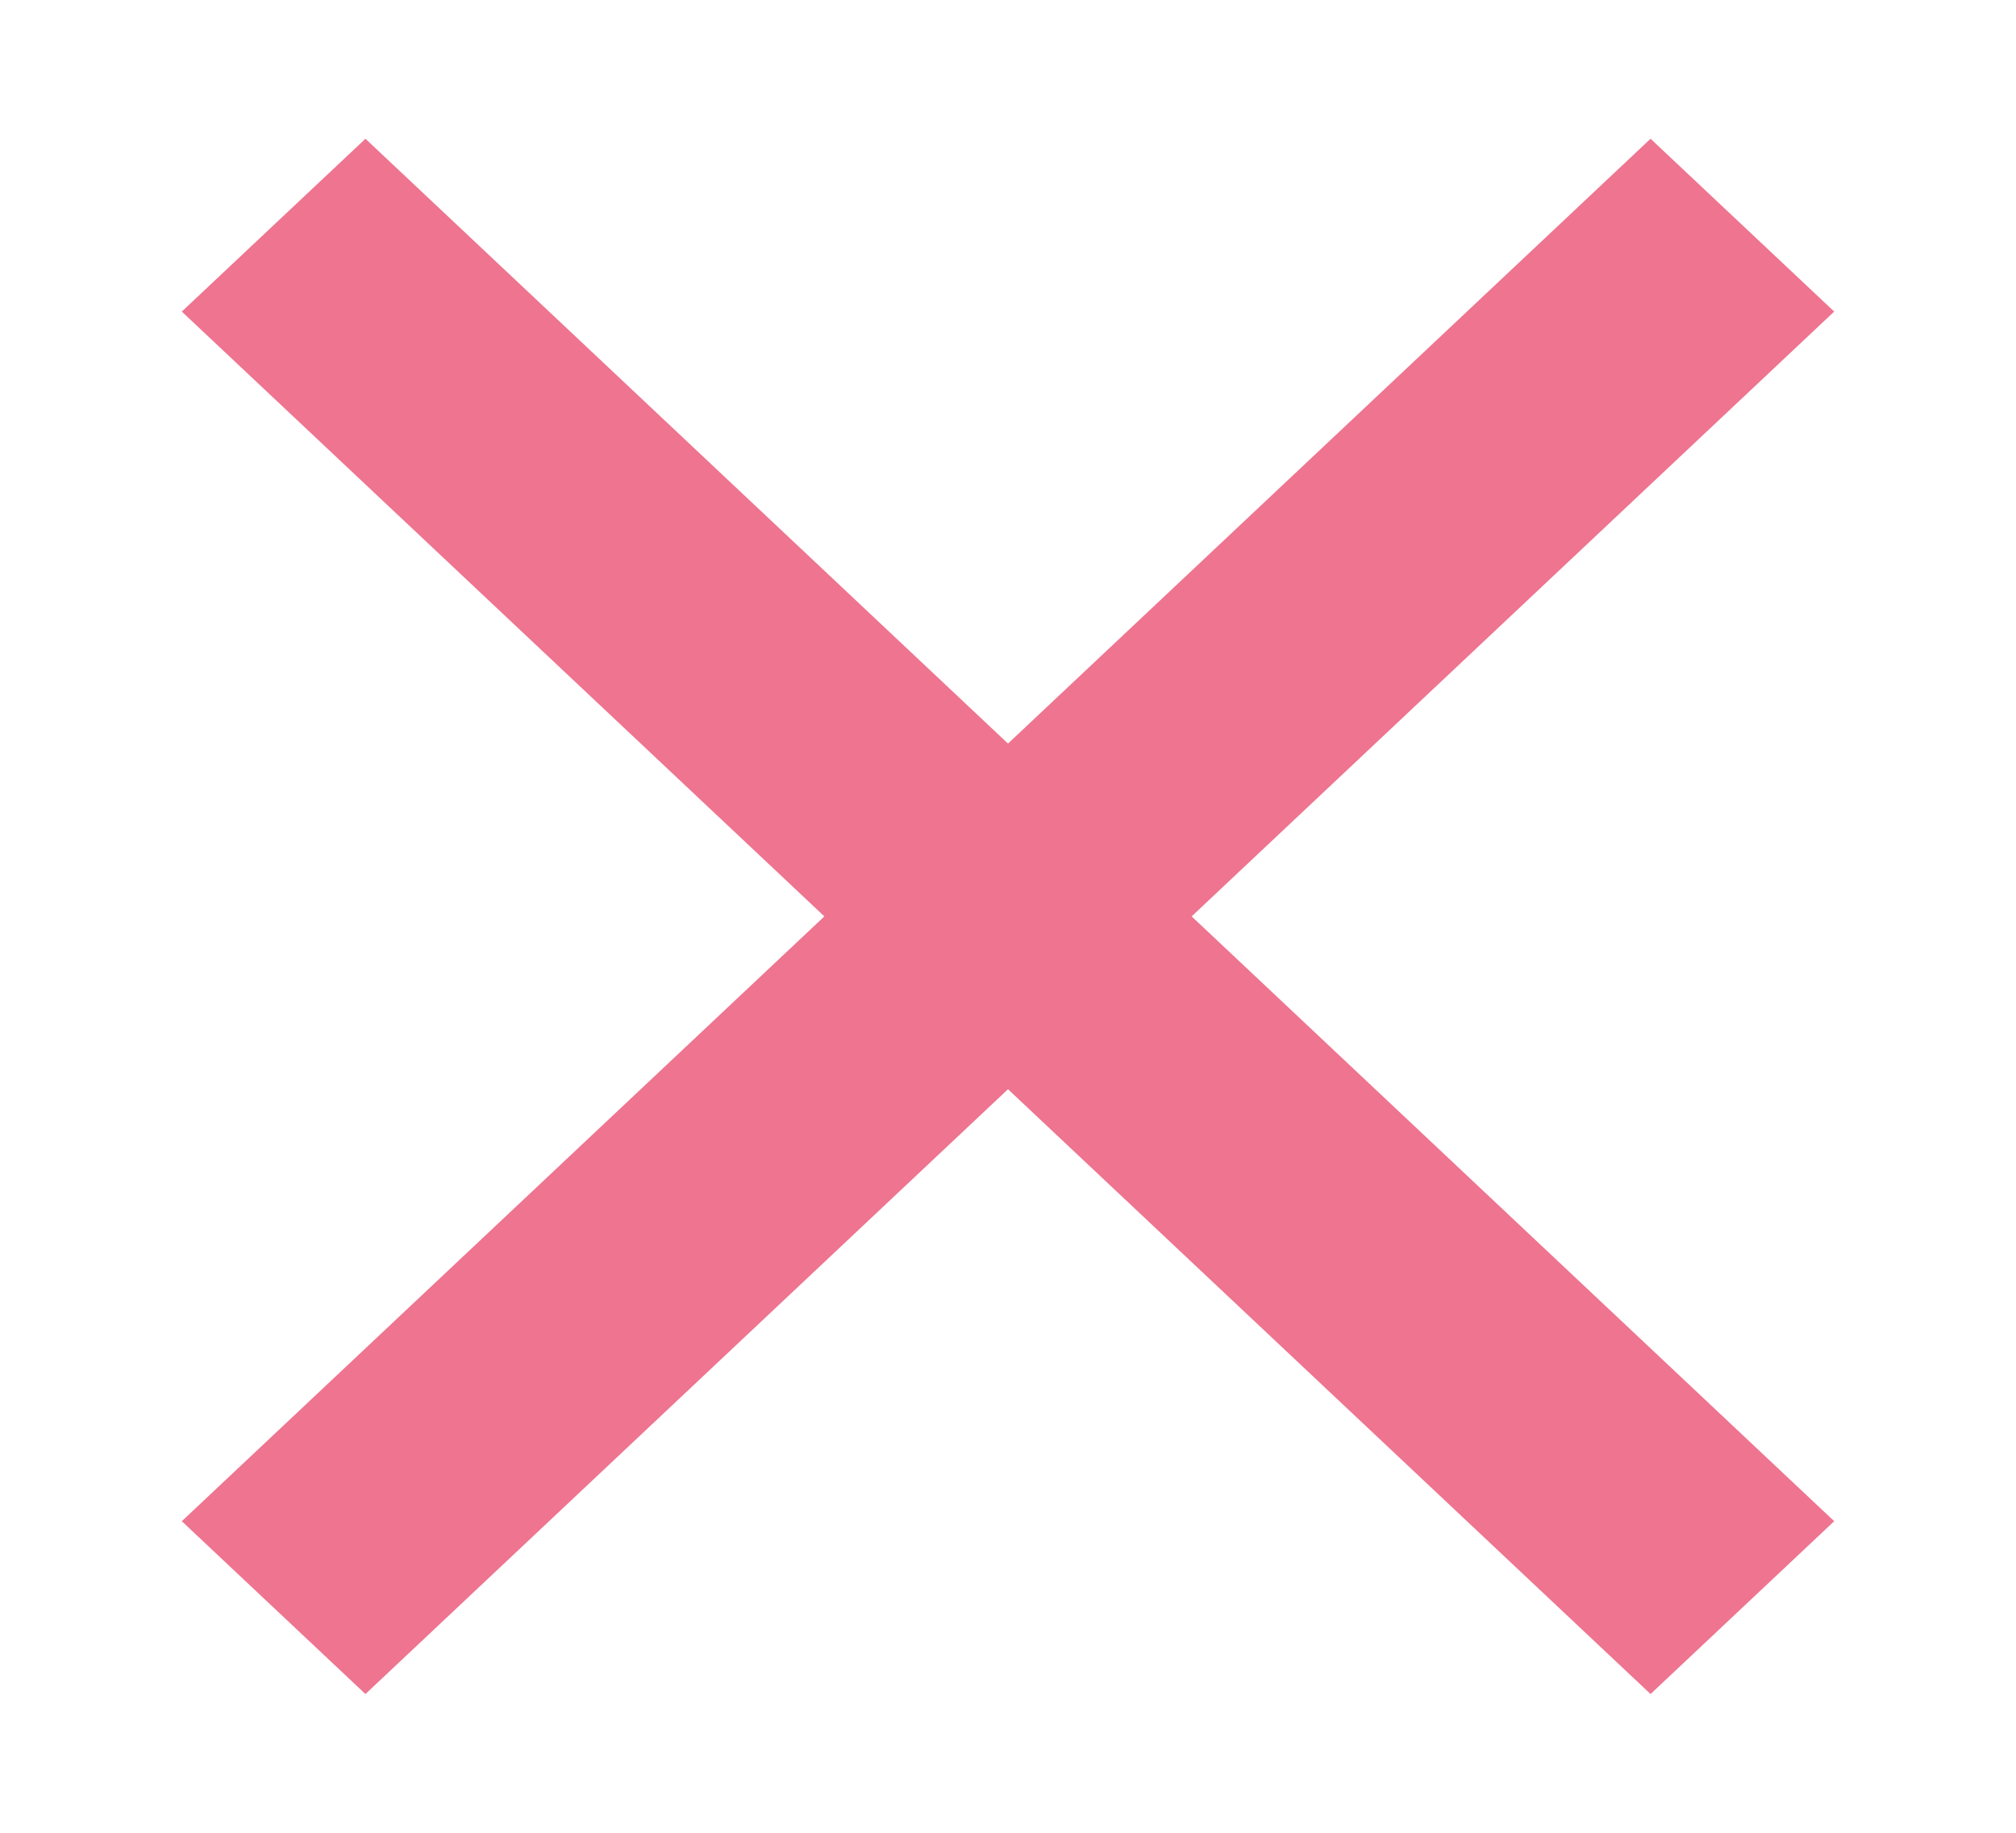 <svg
  width="100%"
  height="100%"
  viewBox="0 0 11 10"
  fill="none"
  xmlns="http://www.w3.org/2000/svg"
>
  <path
    d="M5.5 4.057L9.006 0.757L10.008 1.7L6.502 5L10.008 8.3L9.006 9.243L5.5 5.943L1.994 9.243L0.992 8.3L4.498 5L0.992 1.7L1.994 0.757L5.5 4.057Z"
    fill="#EE748F"
  />
</svg>
